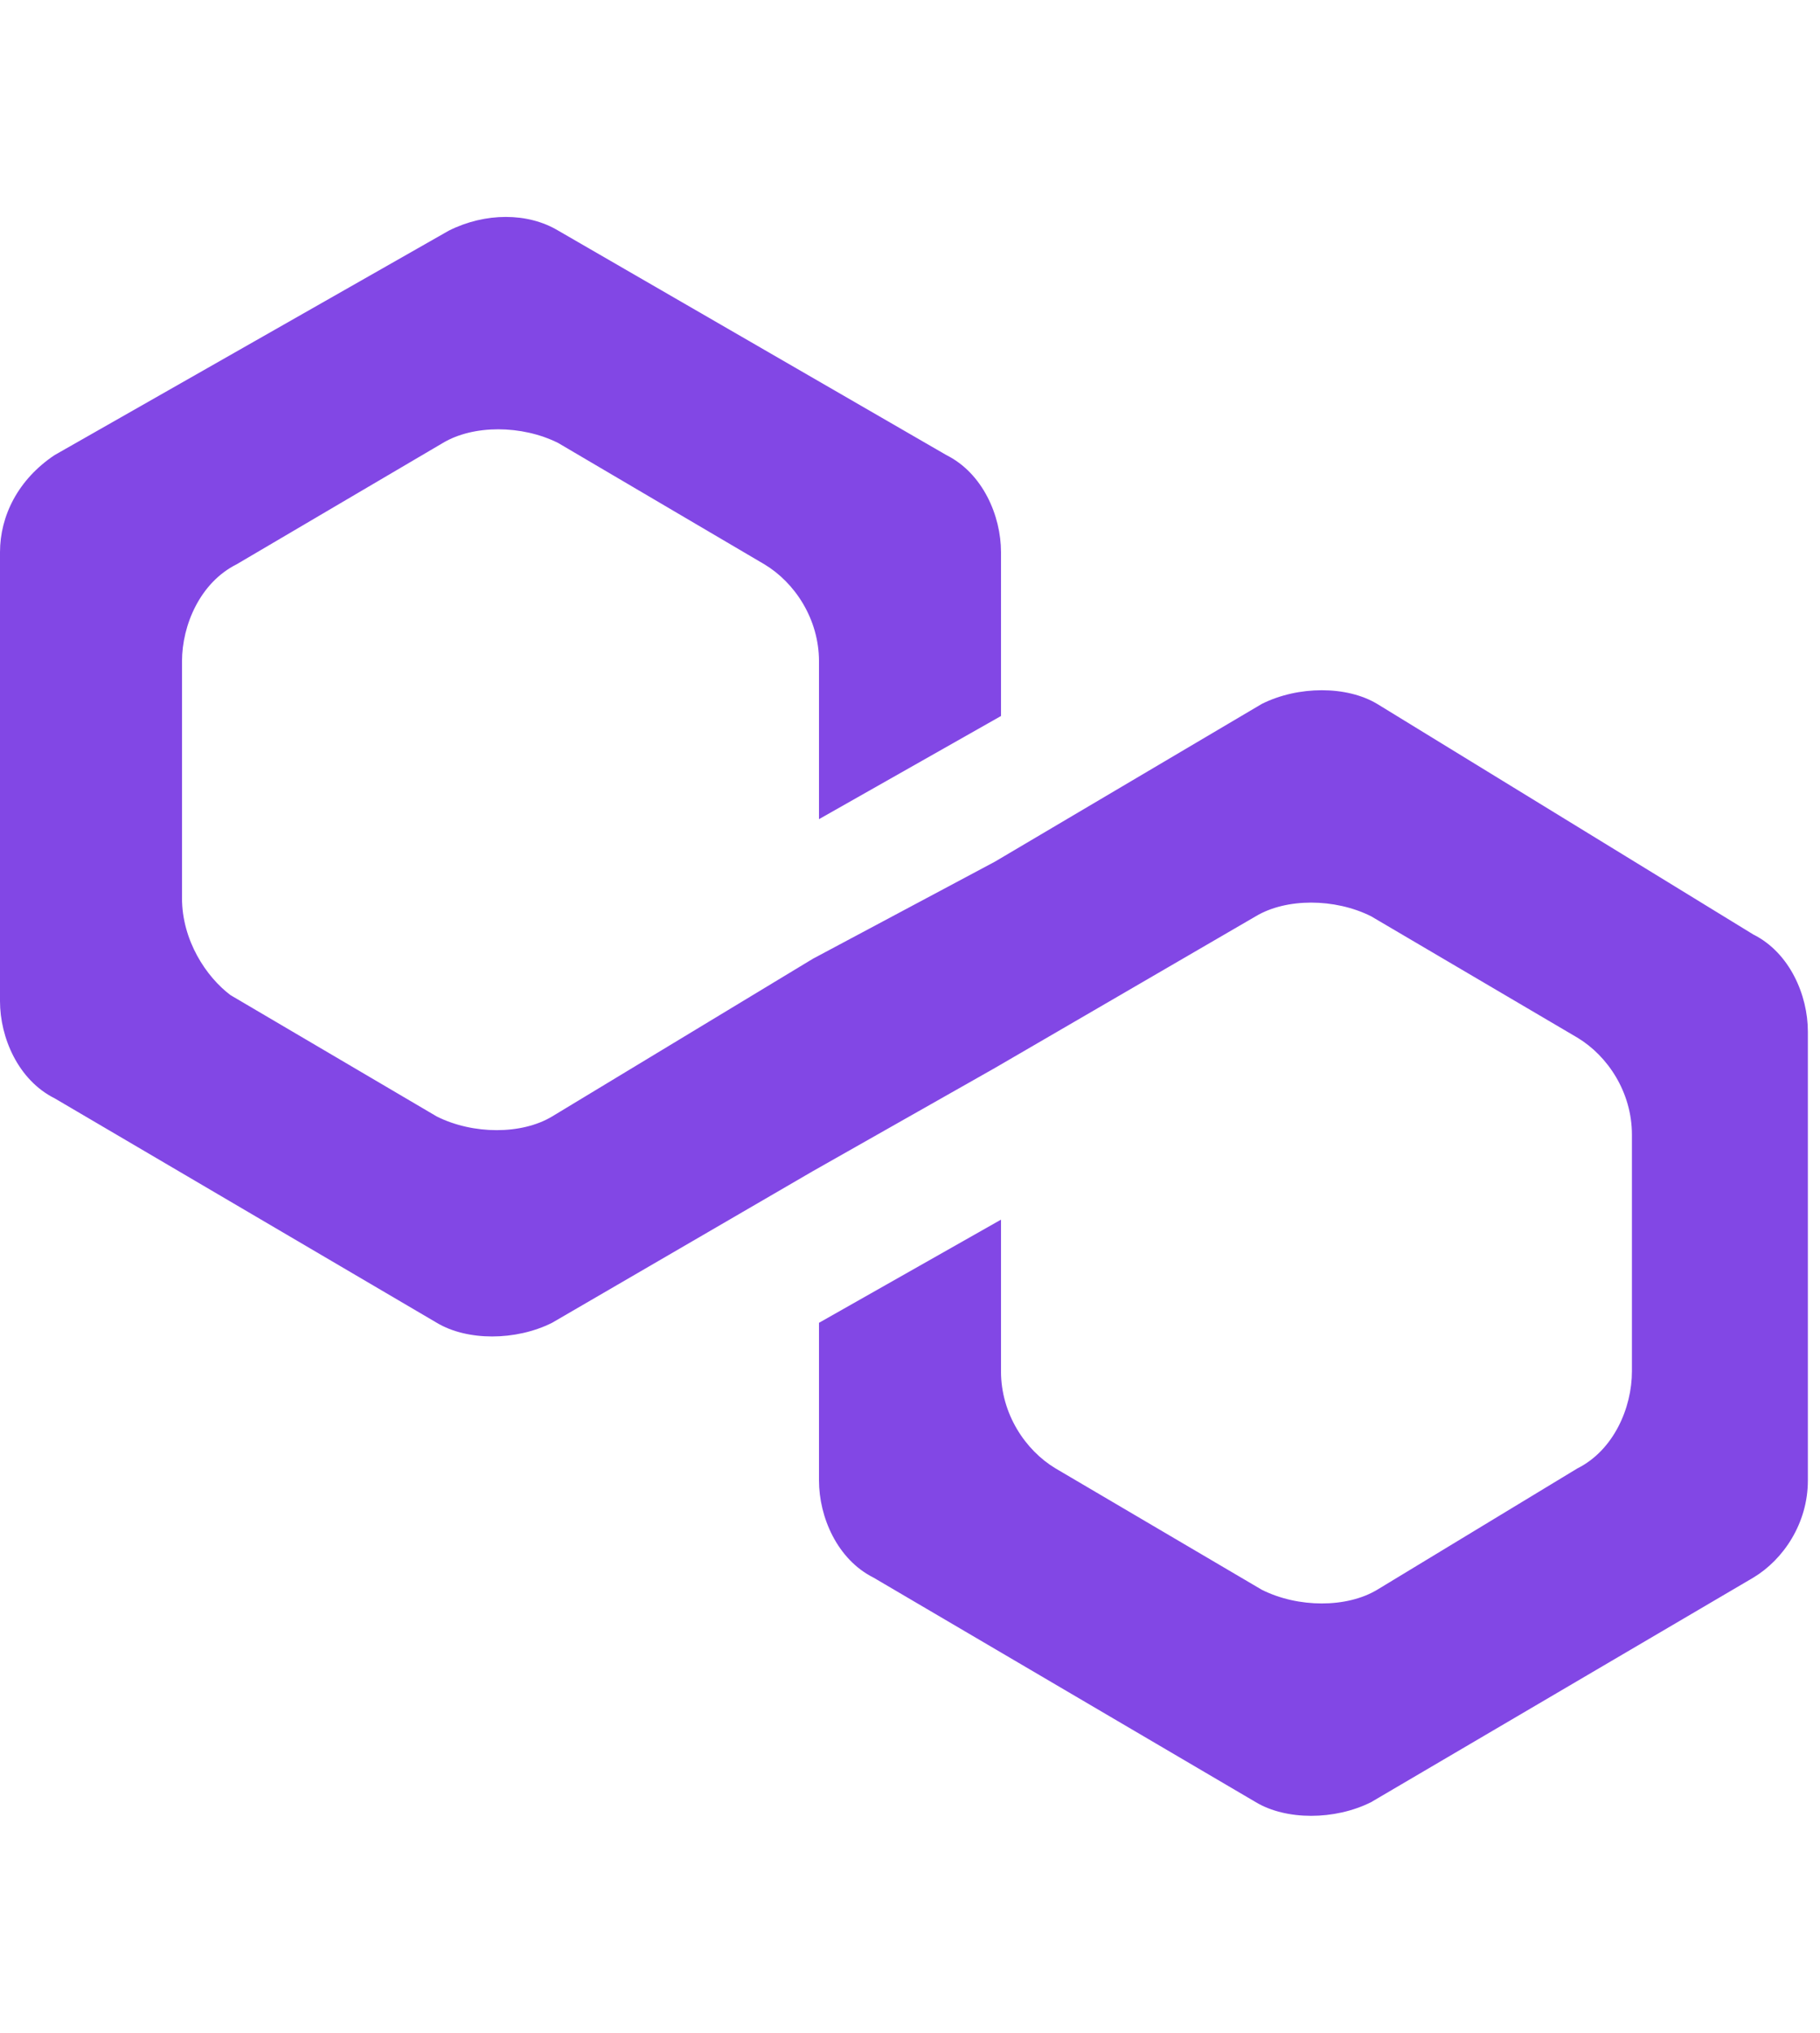 <?xml version="1.0" encoding="utf-8"?>
<!-- Generator: Adobe Illustrator 26.3.1, SVG Export Plug-In . SVG Version: 6.00 Build 0)  -->
<svg version="1.1" id="Layer_1" xmlns="http://www.w3.org/2000/svg" xmlns:xlink="http://www.w3.org/1999/xlink" x="0px" y="0px"
	 viewBox="0 0 30 33.5" style="enable-background:new 0 0 30 33.5;" xml:space="preserve">
<style type="text/css">
	.st0{fill:#8247E5;}
</style>
<g>
	<path class="st0" d="M22.7,11.6c-0.5-0.3-1.3-0.3-1.9,0l-4.4,2.6l-3,1.6l-4.3,2.6c-0.5,0.3-1.3,0.3-1.9,0l-3.4-2
		C3.4,16.1,3,15.5,3,14.8v-3.9c0-0.6,0.3-1.3,0.9-1.6l3.4-2c0.5-0.3,1.3-0.3,1.9,0l3.4,2c0.5,0.3,0.9,0.9,0.9,1.6v2.6l3-1.7V9.1
		c0-0.6-0.3-1.3-0.9-1.6L9.2,3.8C8.7,3.5,8,3.5,7.4,3.8L0.9,7.5C0.3,7.9,0,8.5,0,9.1v7.4c0,0.6,0.3,1.3,0.9,1.6l6.3,3.7
		c0.5,0.3,1.3,0.3,1.9,0l4.3-2.5l3-1.7l4.3-2.5c0.5-0.3,1.3-0.3,1.9,0l3.4,2c0.5,0.3,0.9,0.9,0.9,1.6v3.9c0,0.6-0.3,1.3-0.9,1.6
		l-3.3,2c-0.5,0.3-1.3,0.3-1.9,0l-3.4-2c-0.5-0.3-0.9-0.9-0.9-1.6v-2.5l-3,1.7v2.6c0,0.6,0.3,1.3,0.9,1.6l6.3,3.7
		c0.5,0.3,1.3,0.3,1.9,0l6.3-3.7c0.5-0.3,0.9-0.9,0.9-1.6v-7.4c0-0.6-0.3-1.3-0.9-1.6L22.7,11.6z"/>
</g>
</svg>
